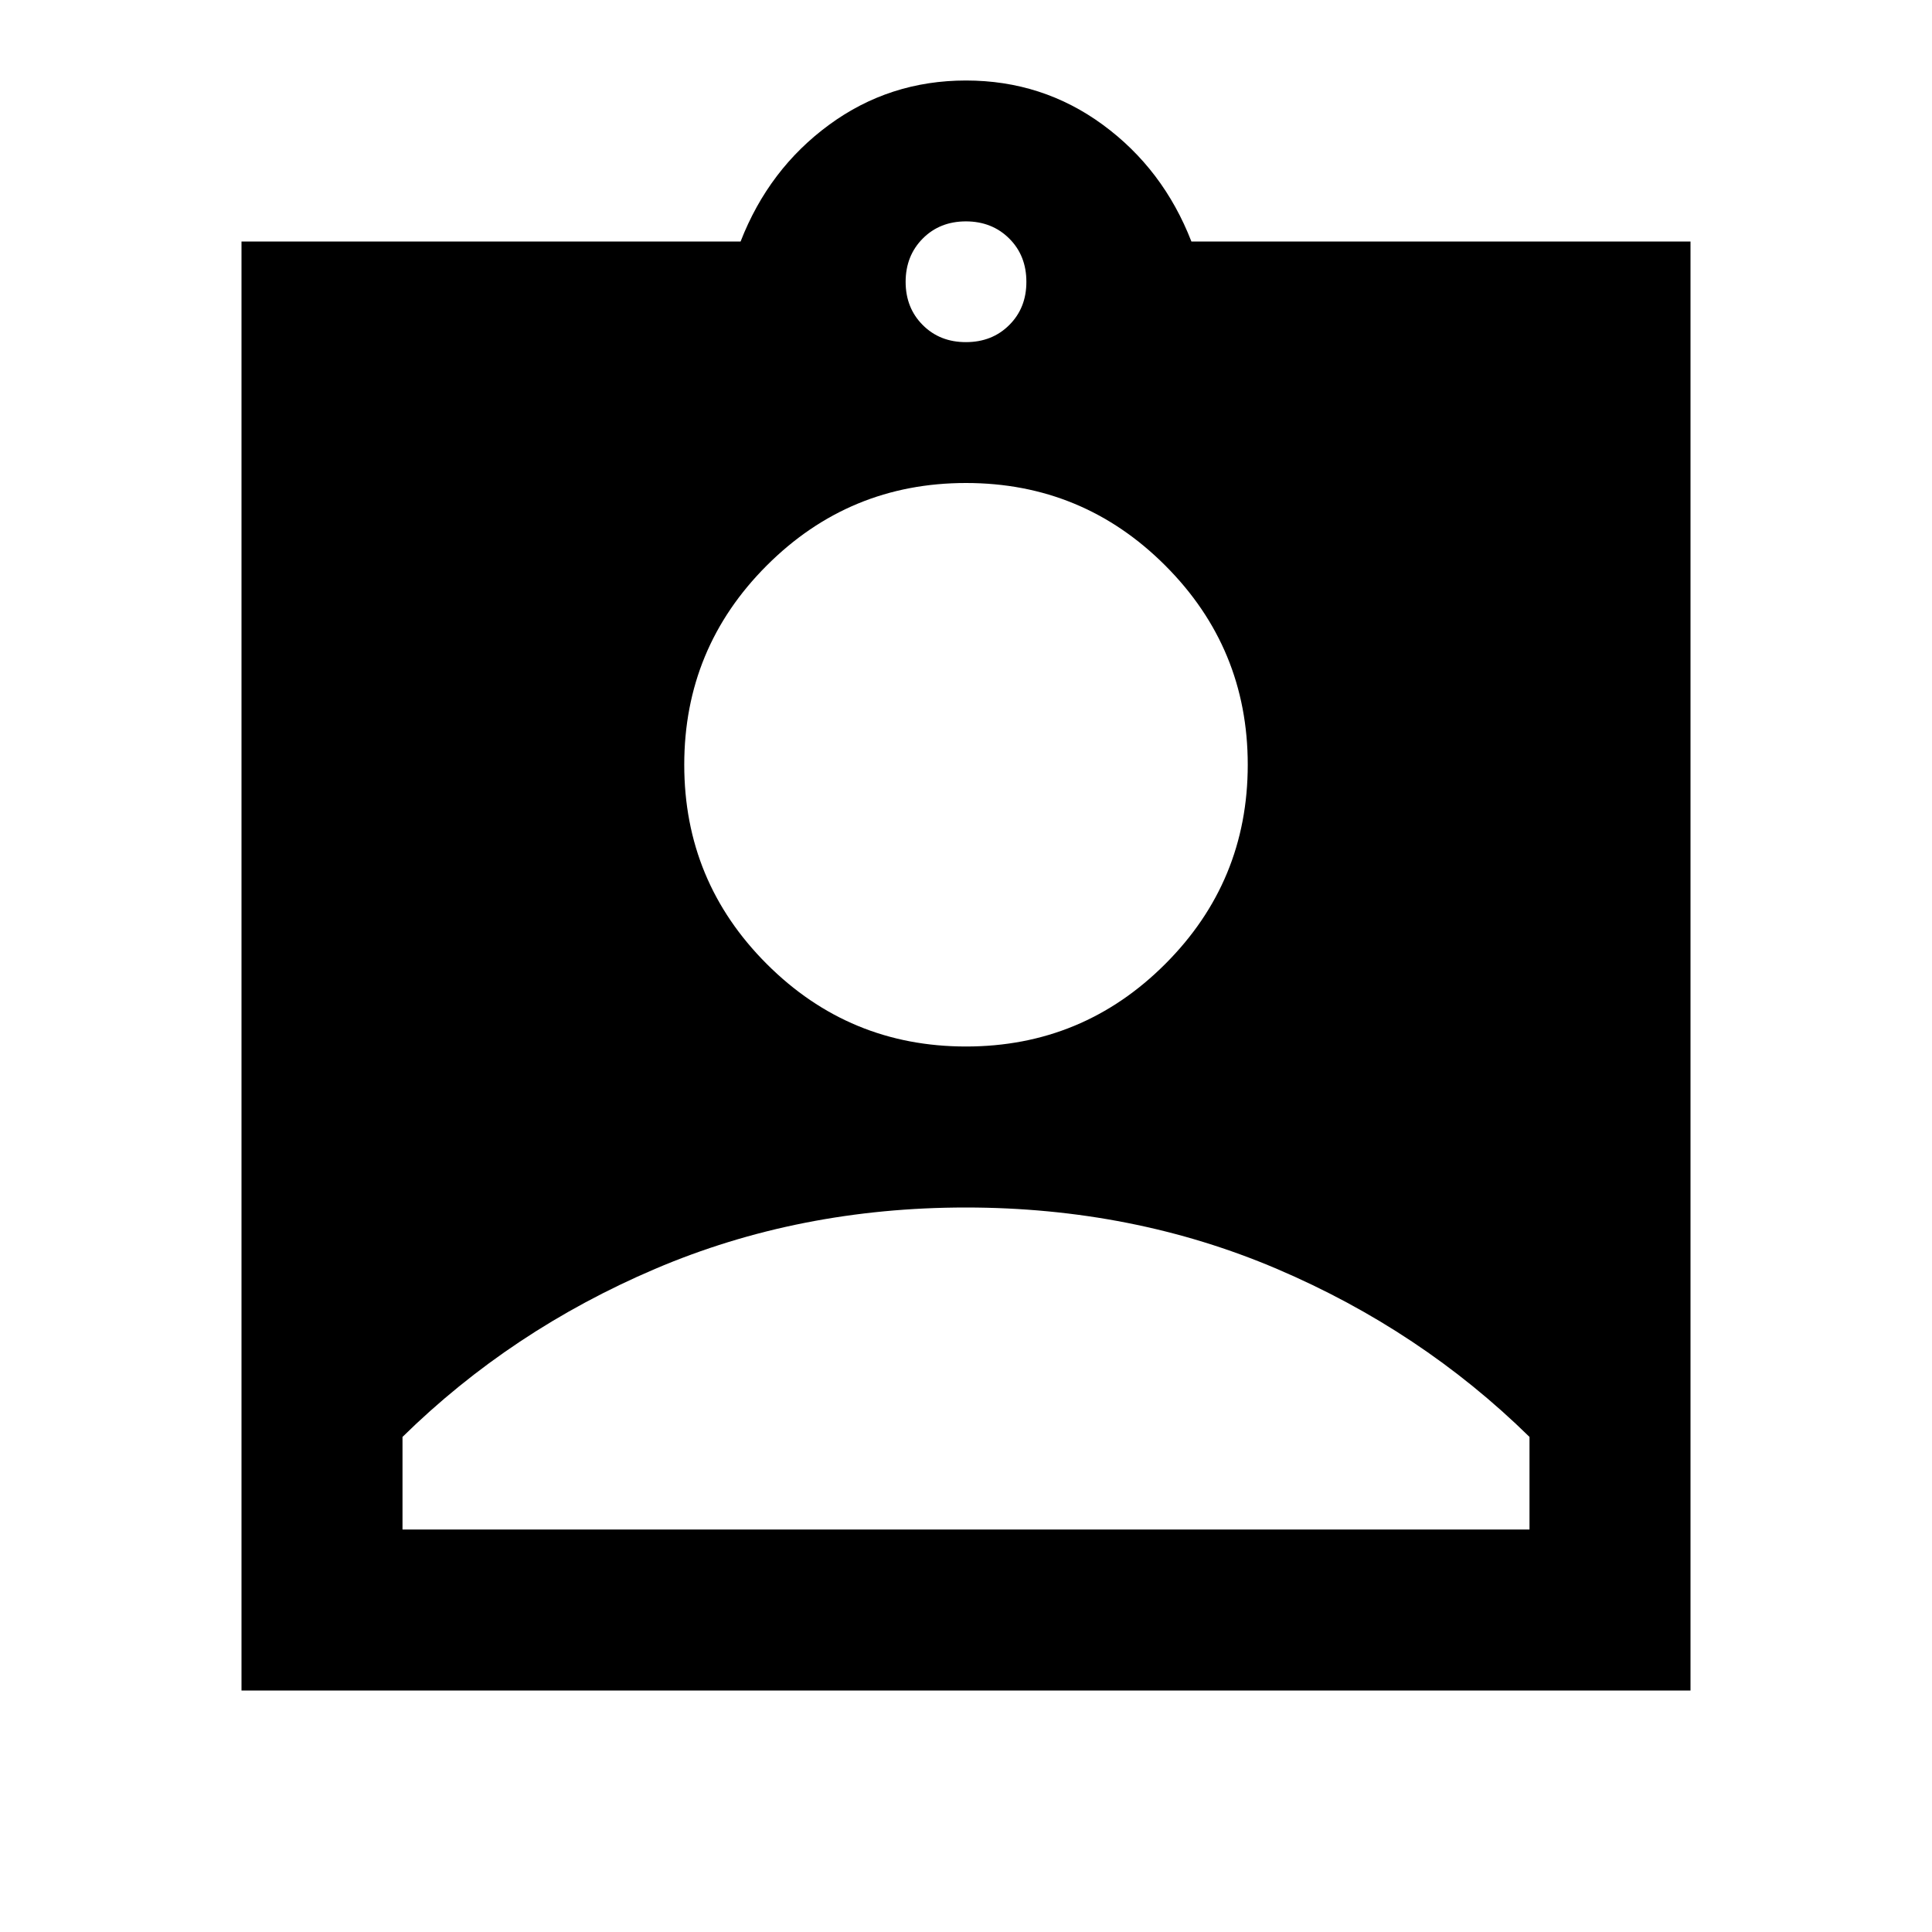 <svg xmlns="http://www.w3.org/2000/svg" width="1em" height="1em" viewBox="0 0 24 24"><path fill="currentColor" d="M3 21V3h6.2q.35-.9 1.1-1.45T12 1q.95 0 1.7.55T14.8 3H21v18zm9-16.75q.325 0 .538-.213t.212-.537q0-.325-.213-.537T12 2.75q-.325 0-.537.213t-.213.537q0 .325.213.538T12 4.25M12 13q1.45 0 2.475-1.025T15.5 9.5q0-1.45-1.025-2.475T12 6q-1.45 0-2.475 1.025T8.5 9.5q0 1.45 1.025 2.475T12 13m-7 6h14v-1.15q-1.35-1.325-3.137-2.087T12 15q-2.075 0-3.863.763T5 17.85z"/></svg>